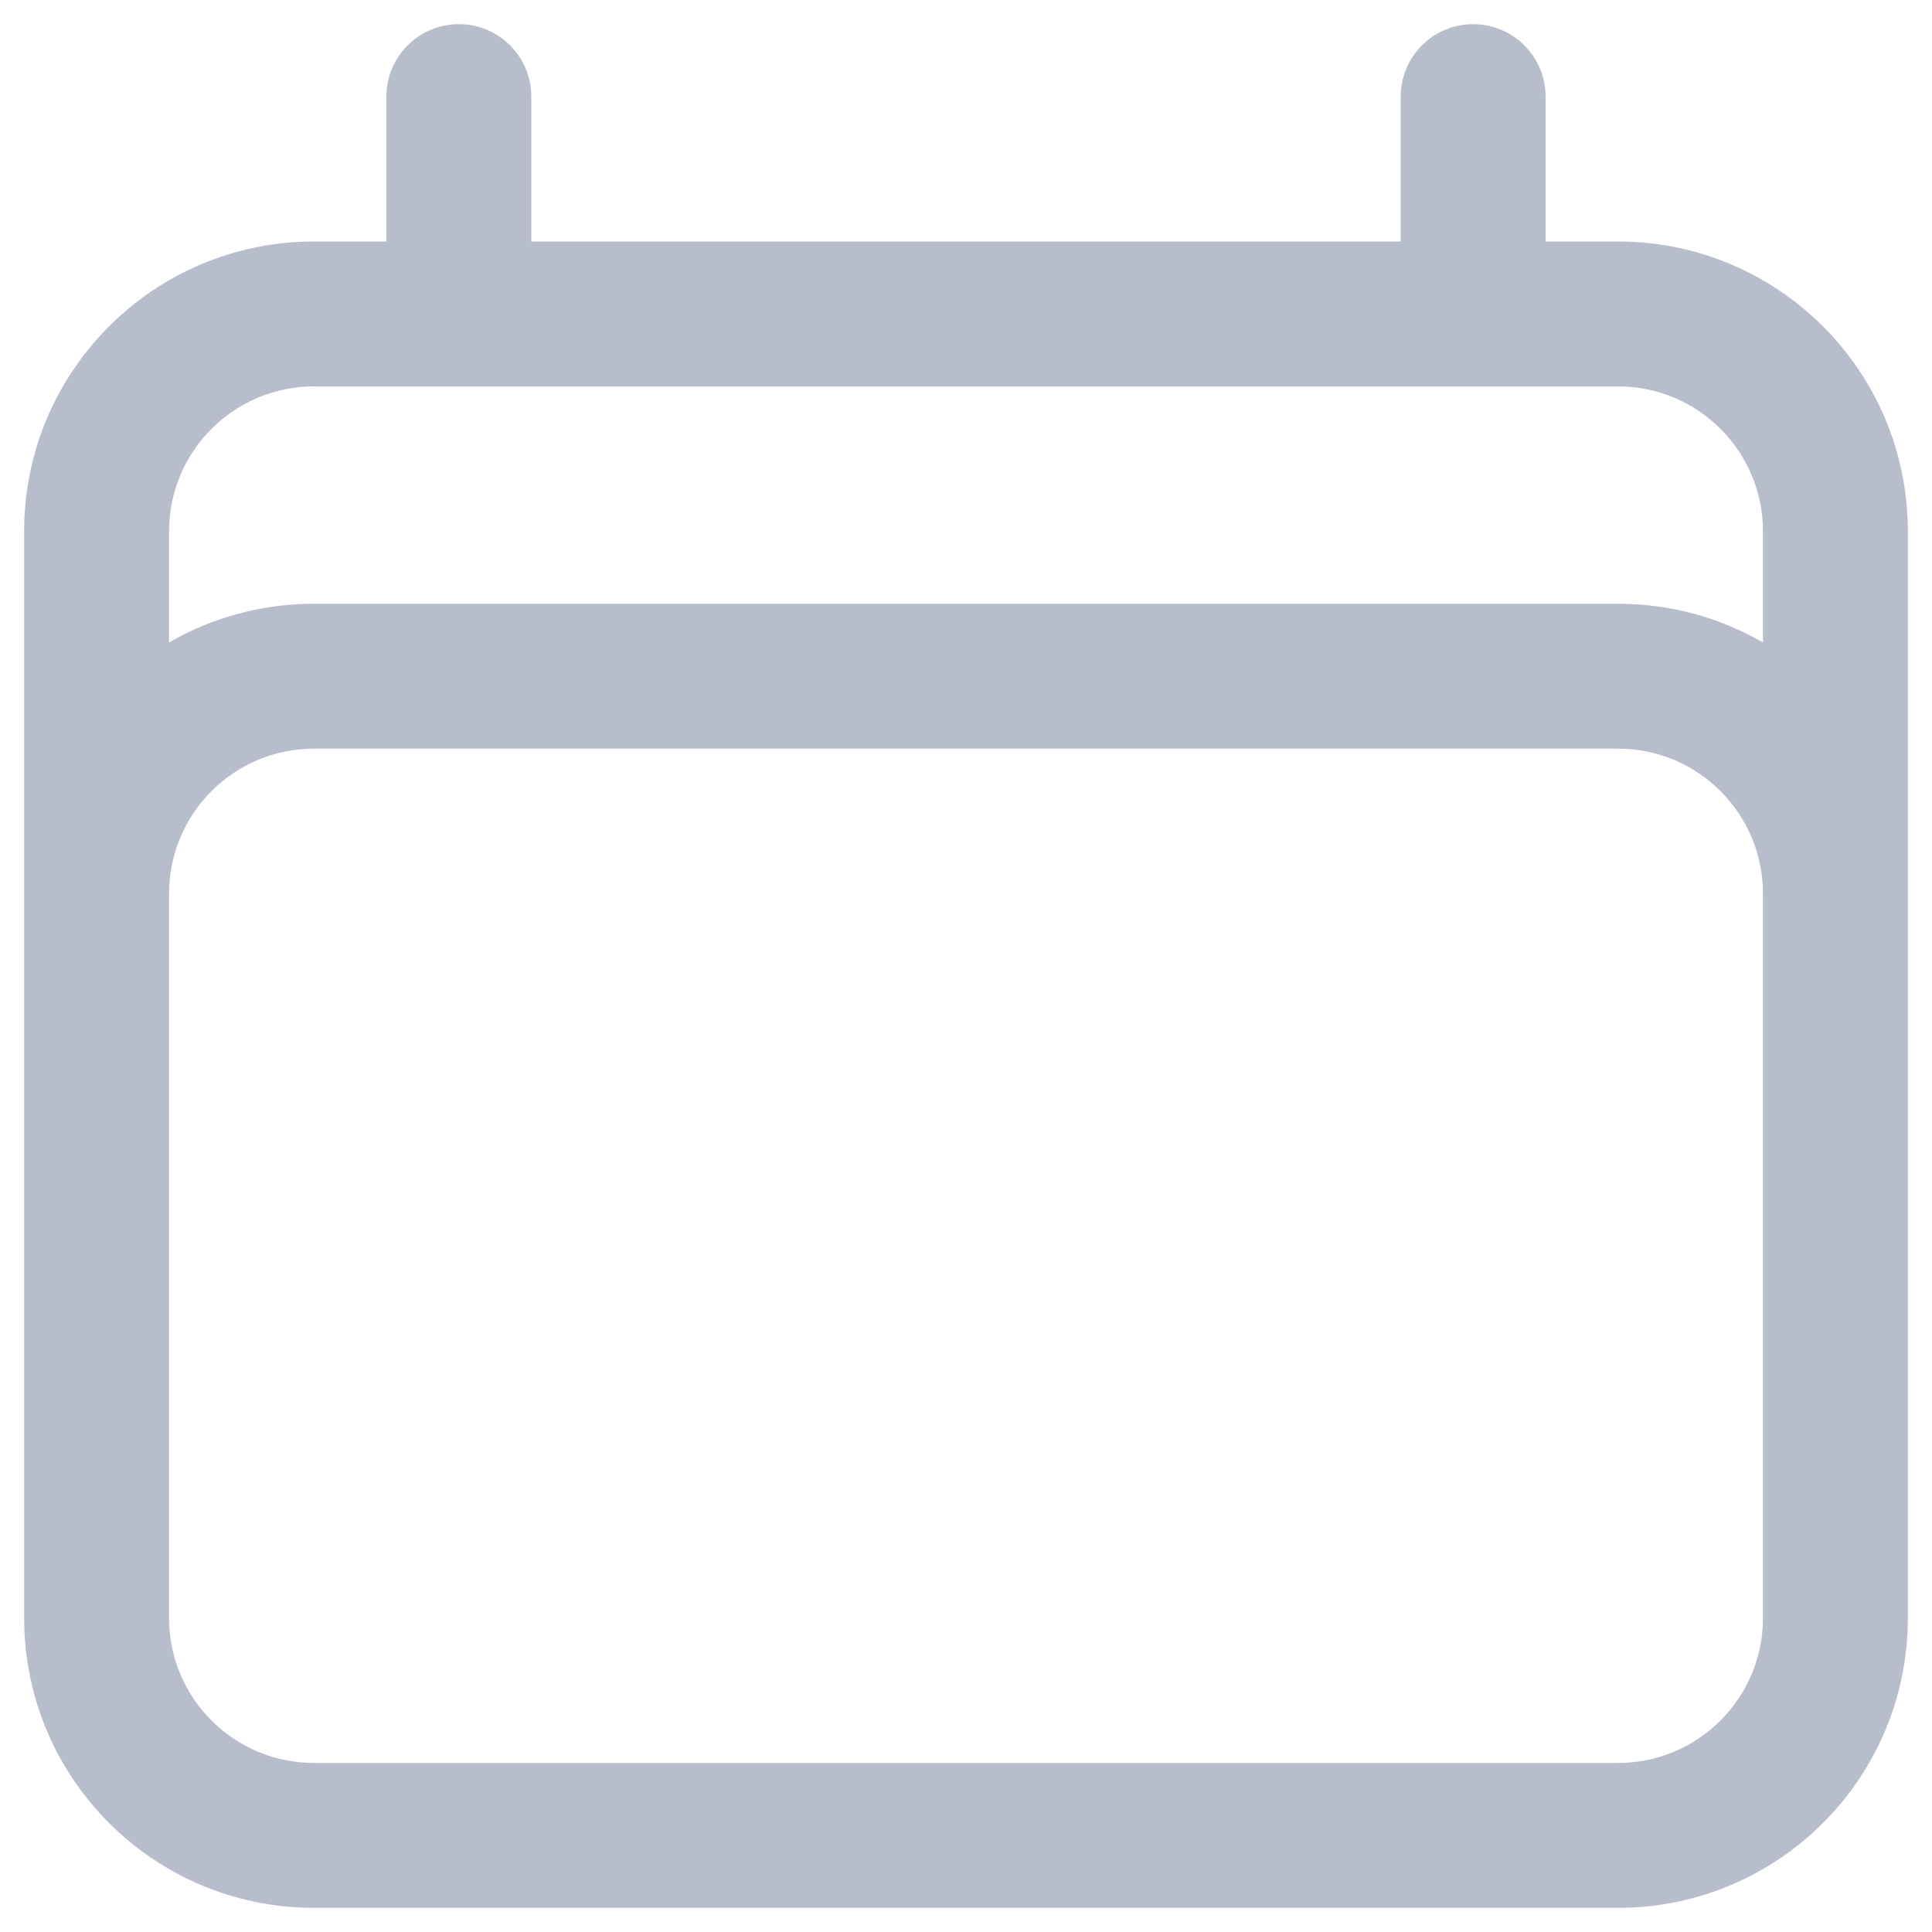 <svg width="20" height="20" viewBox="0 0 20 20" fill="none" xmlns="http://www.w3.org/2000/svg">
<path fill-rule="evenodd" clip-rule="evenodd" d="M4.75 0.25C5.164 0.25 5.5 0.586 5.5 1V2.5H14.5V1C14.5 0.586 14.836 0.25 15.25 0.25C15.664 0.25 16 0.586 16 1V2.5H16.75C18.407 2.5 19.75 3.843 19.75 5.5V16.75C19.75 18.407 18.407 19.75 16.75 19.75H3.25C1.593 19.75 0.25 18.407 0.25 16.75V5.5C0.25 3.843 1.593 2.5 3.25 2.5H4V1C4 0.586 4.336 0.25 4.75 0.25ZM3.25 4C2.422 4 1.75 4.672 1.75 5.5V6.651C2.191 6.396 2.704 6.25 3.25 6.25H16.75C17.296 6.25 17.809 6.396 18.25 6.651V5.5C18.25 4.672 17.578 4 16.75 4H3.25ZM18.25 9.25C18.25 8.422 17.578 7.75 16.75 7.75H3.25C2.422 7.75 1.75 8.422 1.75 9.25V16.75C1.75 17.578 2.422 18.25 3.25 18.25H16.75C17.578 18.25 18.25 17.578 18.25 16.75V9.25Z" fill="#B8BDCC"/>
</svg>
